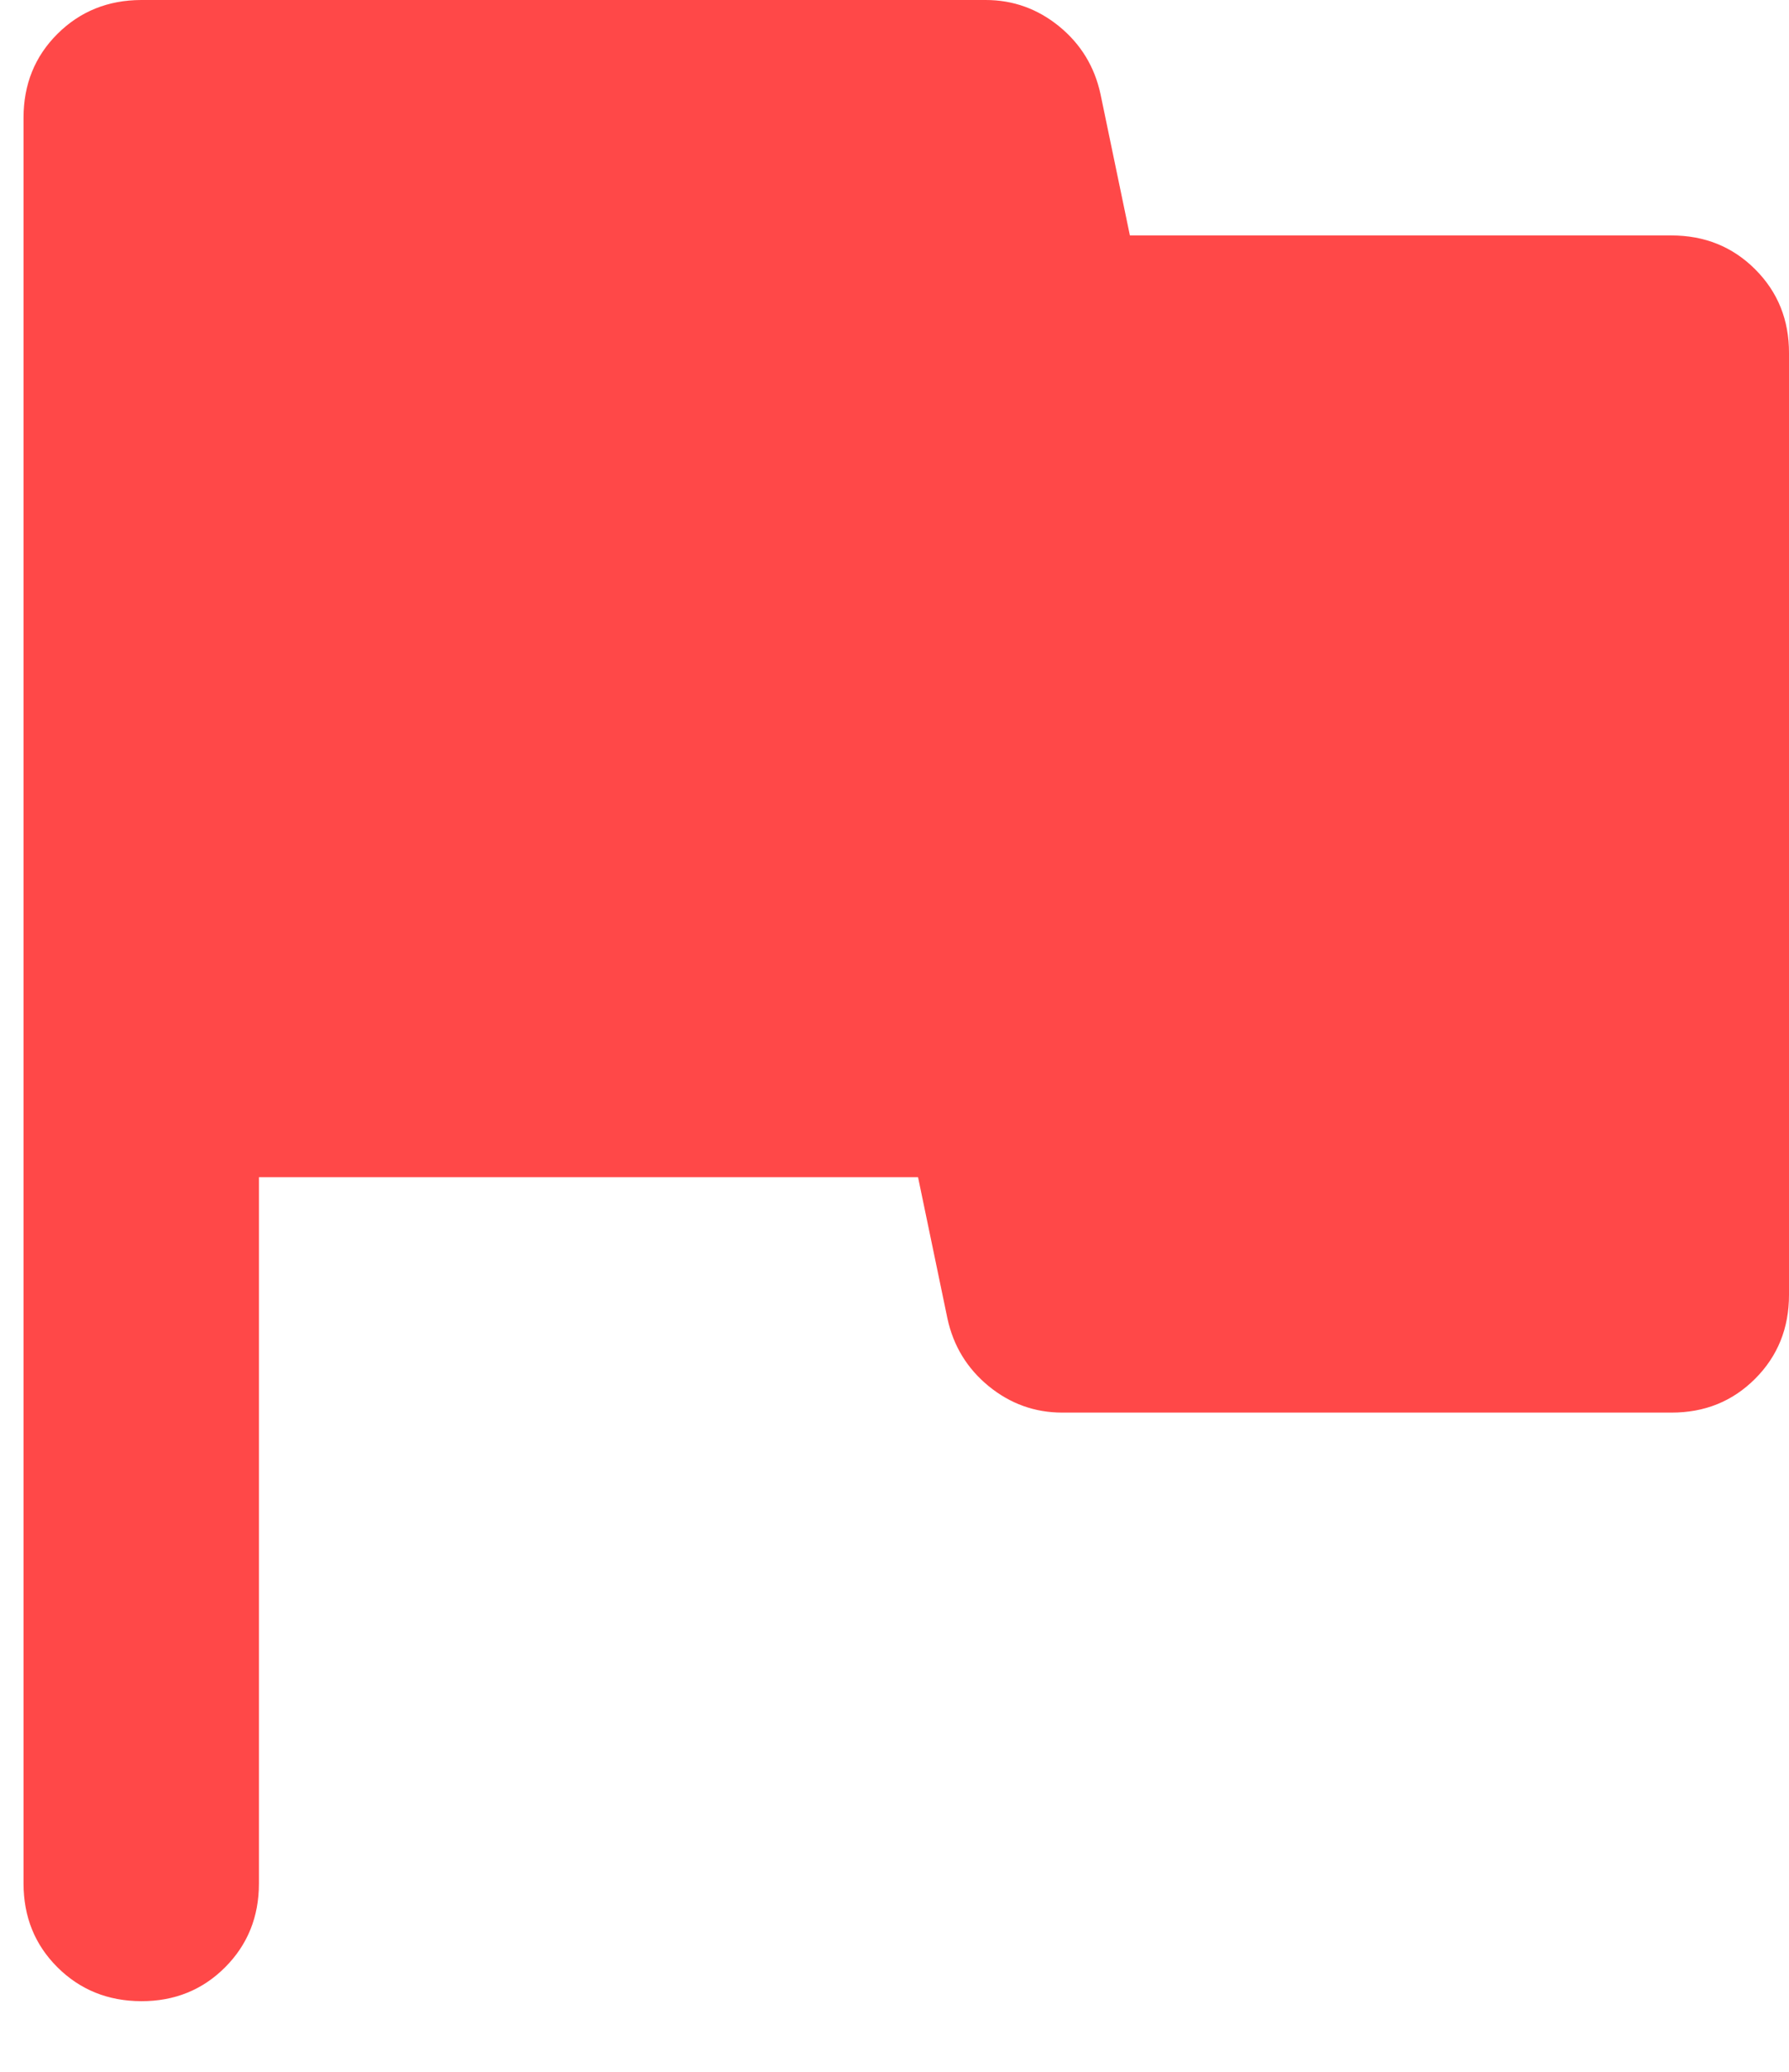 <svg width="19" height="22" viewBox="0 0 19 22" fill="none" xmlns="http://www.w3.org/2000/svg">
<path d="M2.75 12.5V20C2.75 20.354 2.63 20.651 2.39 20.891C2.15 21.131 1.853 21.251 1.5 21.25C1.147 21.249 0.85 21.129 0.61 20.89C0.37 20.651 0.25 20.354 0.25 20V1.25C0.25 0.896 0.37 0.599 0.61 0.36C0.85 0.121 1.147 0.001 1.5 0H10.469C10.76 0 11.021 0.094 11.25 0.281C11.479 0.469 11.625 0.708 11.688 1L12 2.5H17.75C18.104 2.5 18.401 2.62 18.641 2.86C18.881 3.1 19.001 3.397 19 3.75V13.75C19 14.104 18.88 14.401 18.64 14.641C18.4 14.881 18.103 15.001 17.75 15H11.281C10.99 15 10.729 14.906 10.5 14.719C10.271 14.531 10.125 14.292 10.062 14L9.75 12.5H2.75Z" fill="#FF4848"/>
</svg>
